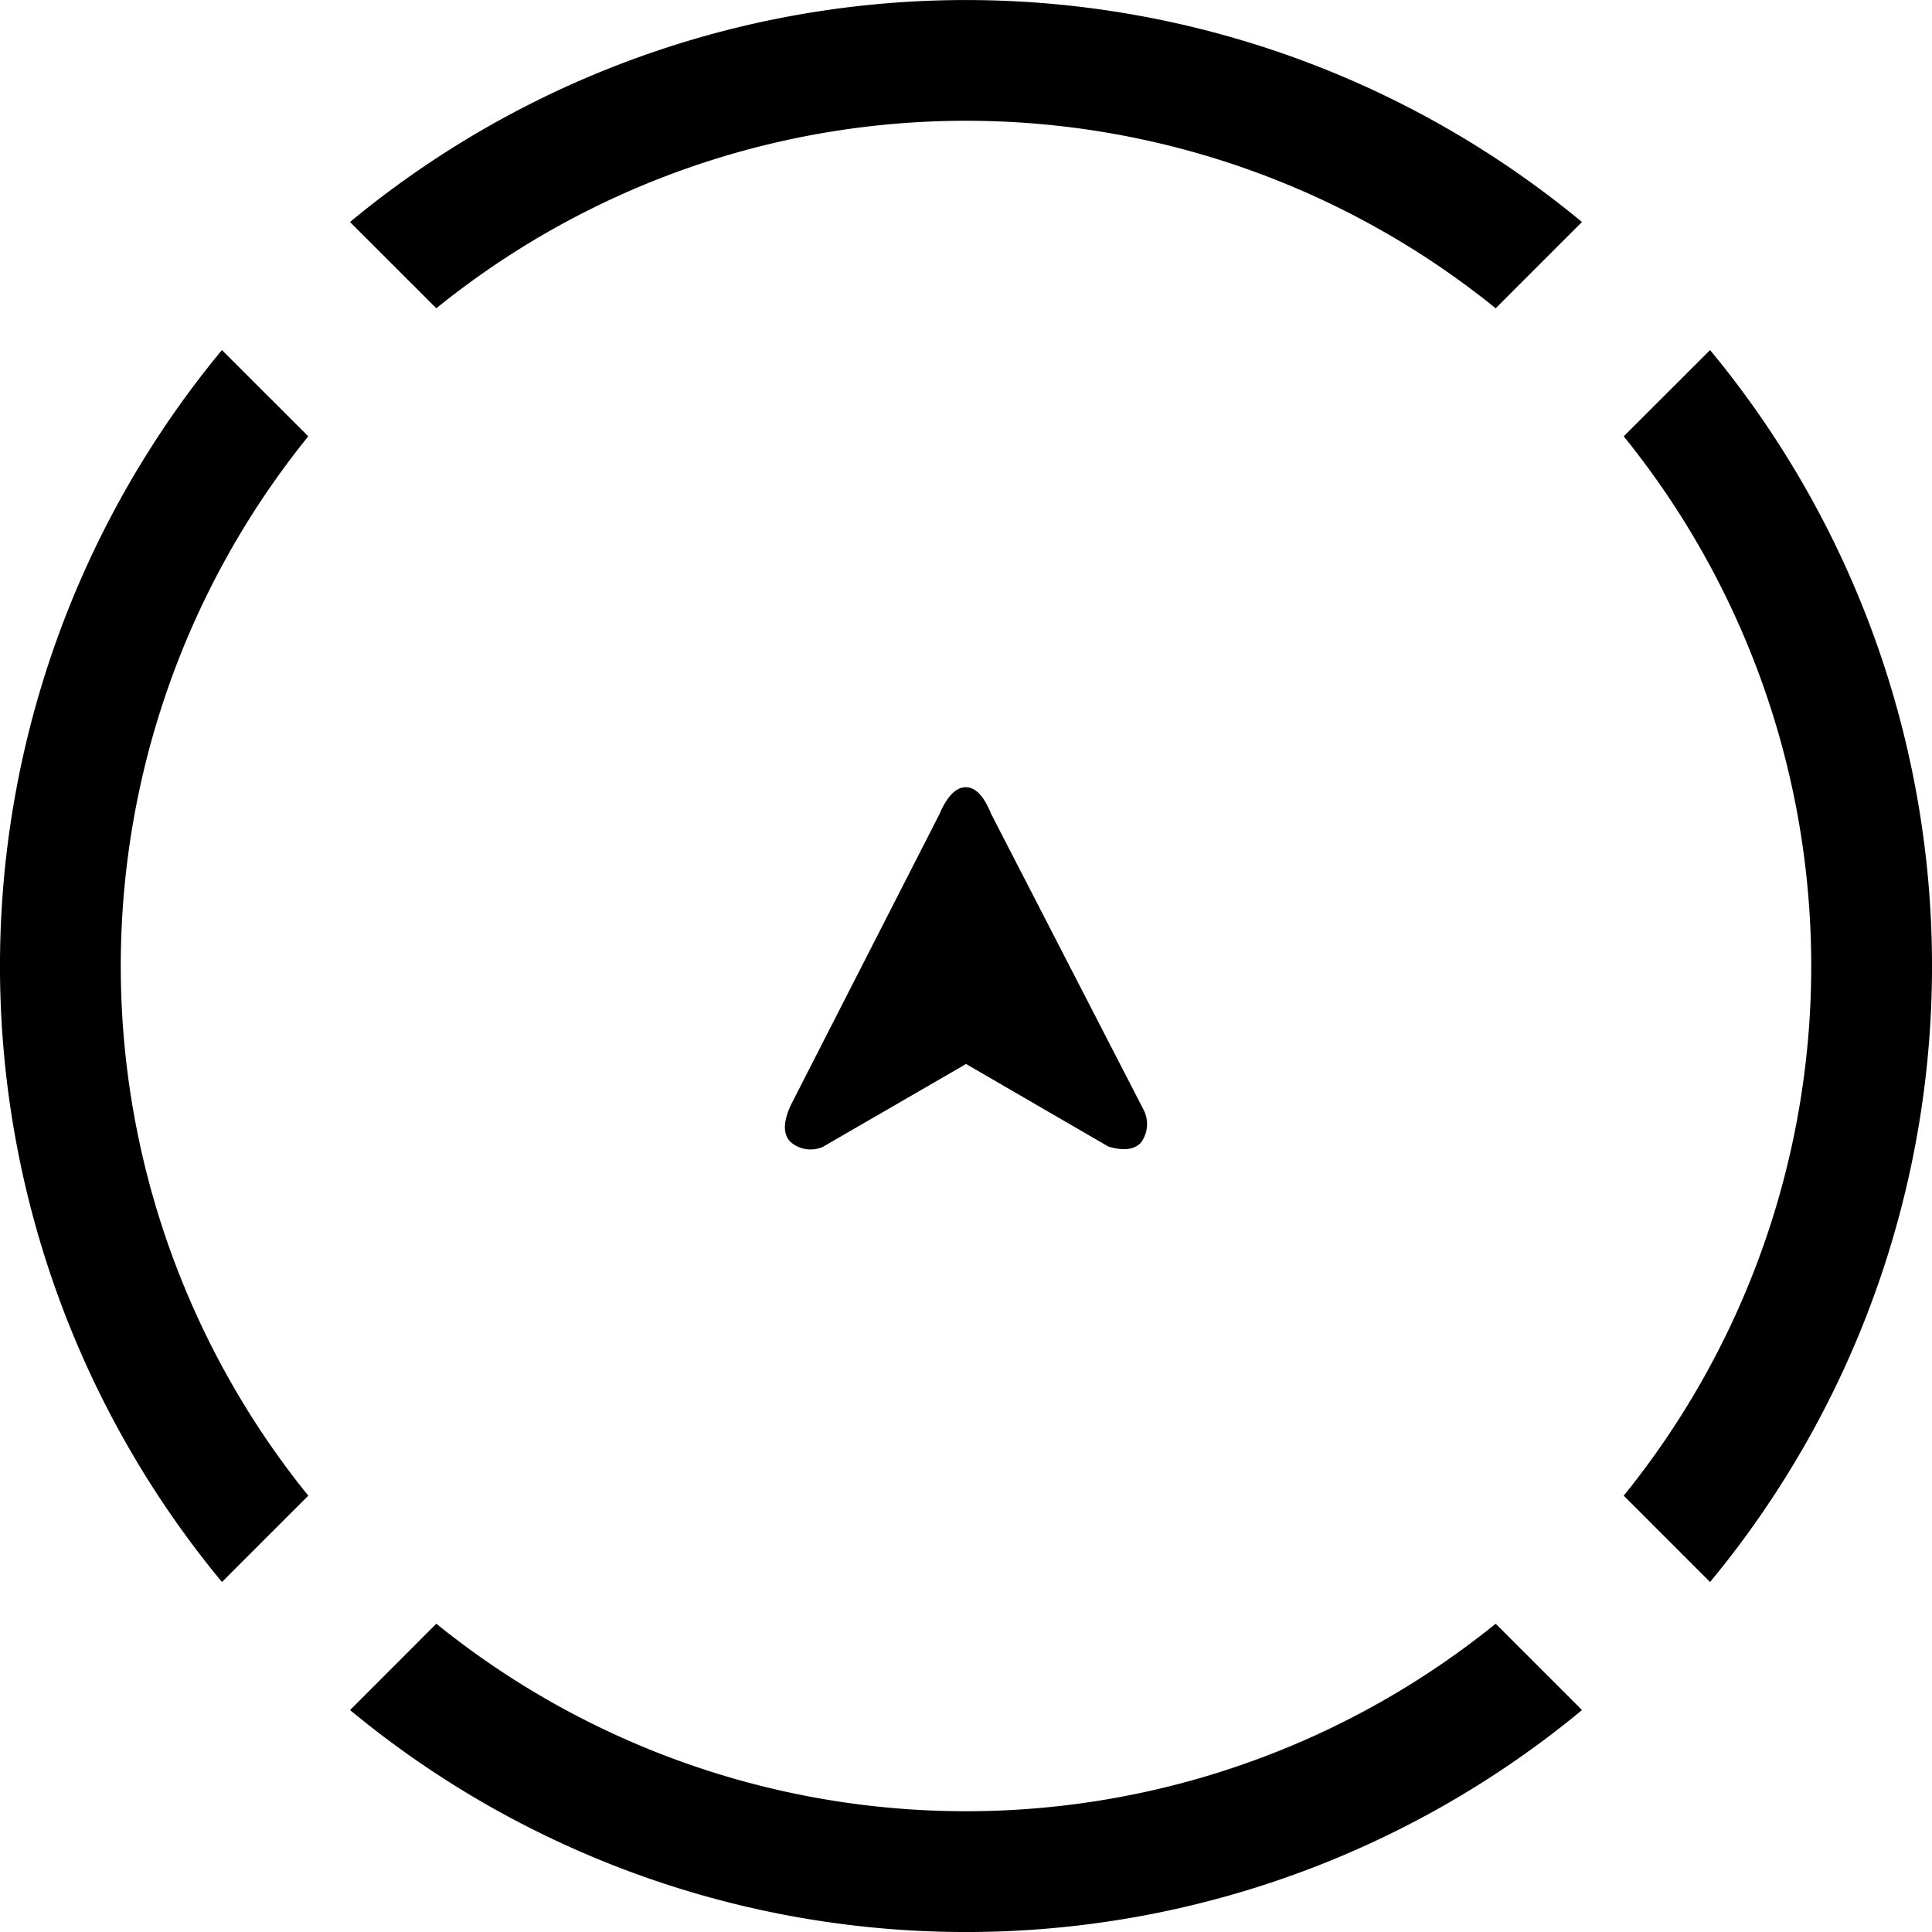<svg xmlns="http://www.w3.org/2000/svg" width="32" height="32" viewBox="0 0 32 32"><title>icon_oa-2</title><path d="M7.227,5.106a13.944,13.944,0,0,1,17.546,0l1.429-1.429a15.995,15.995,0,0,0-20.405,0Z"/><path d="M28.324,26.203a15.995,15.995,0,0,0,0-20.405L26.894,7.227a13.944,13.944,0,0,1,0,17.546Z"/><path d="M5.106,24.773a13.944,13.944,0,0,1,0-17.546L3.676,5.798a15.995,15.995,0,0,0,0,20.405Z"/><path d="M24.773,26.894a13.944,13.944,0,0,1-17.546,0L5.798,28.324a15.995,15.995,0,0,0,20.405,0Z"/><path d="M13.096,18.916a.503.503,0,0,0,.534.079l2.371-1.372,2.356,1.367q.379.114.544-.069a.516.516,0,0,0,.04-.54L16.416,13.48q-.18-.446-.424-.441t-.434.45l-2.456,4.808Q12.902,18.724,13.096,18.916Z"/></svg>